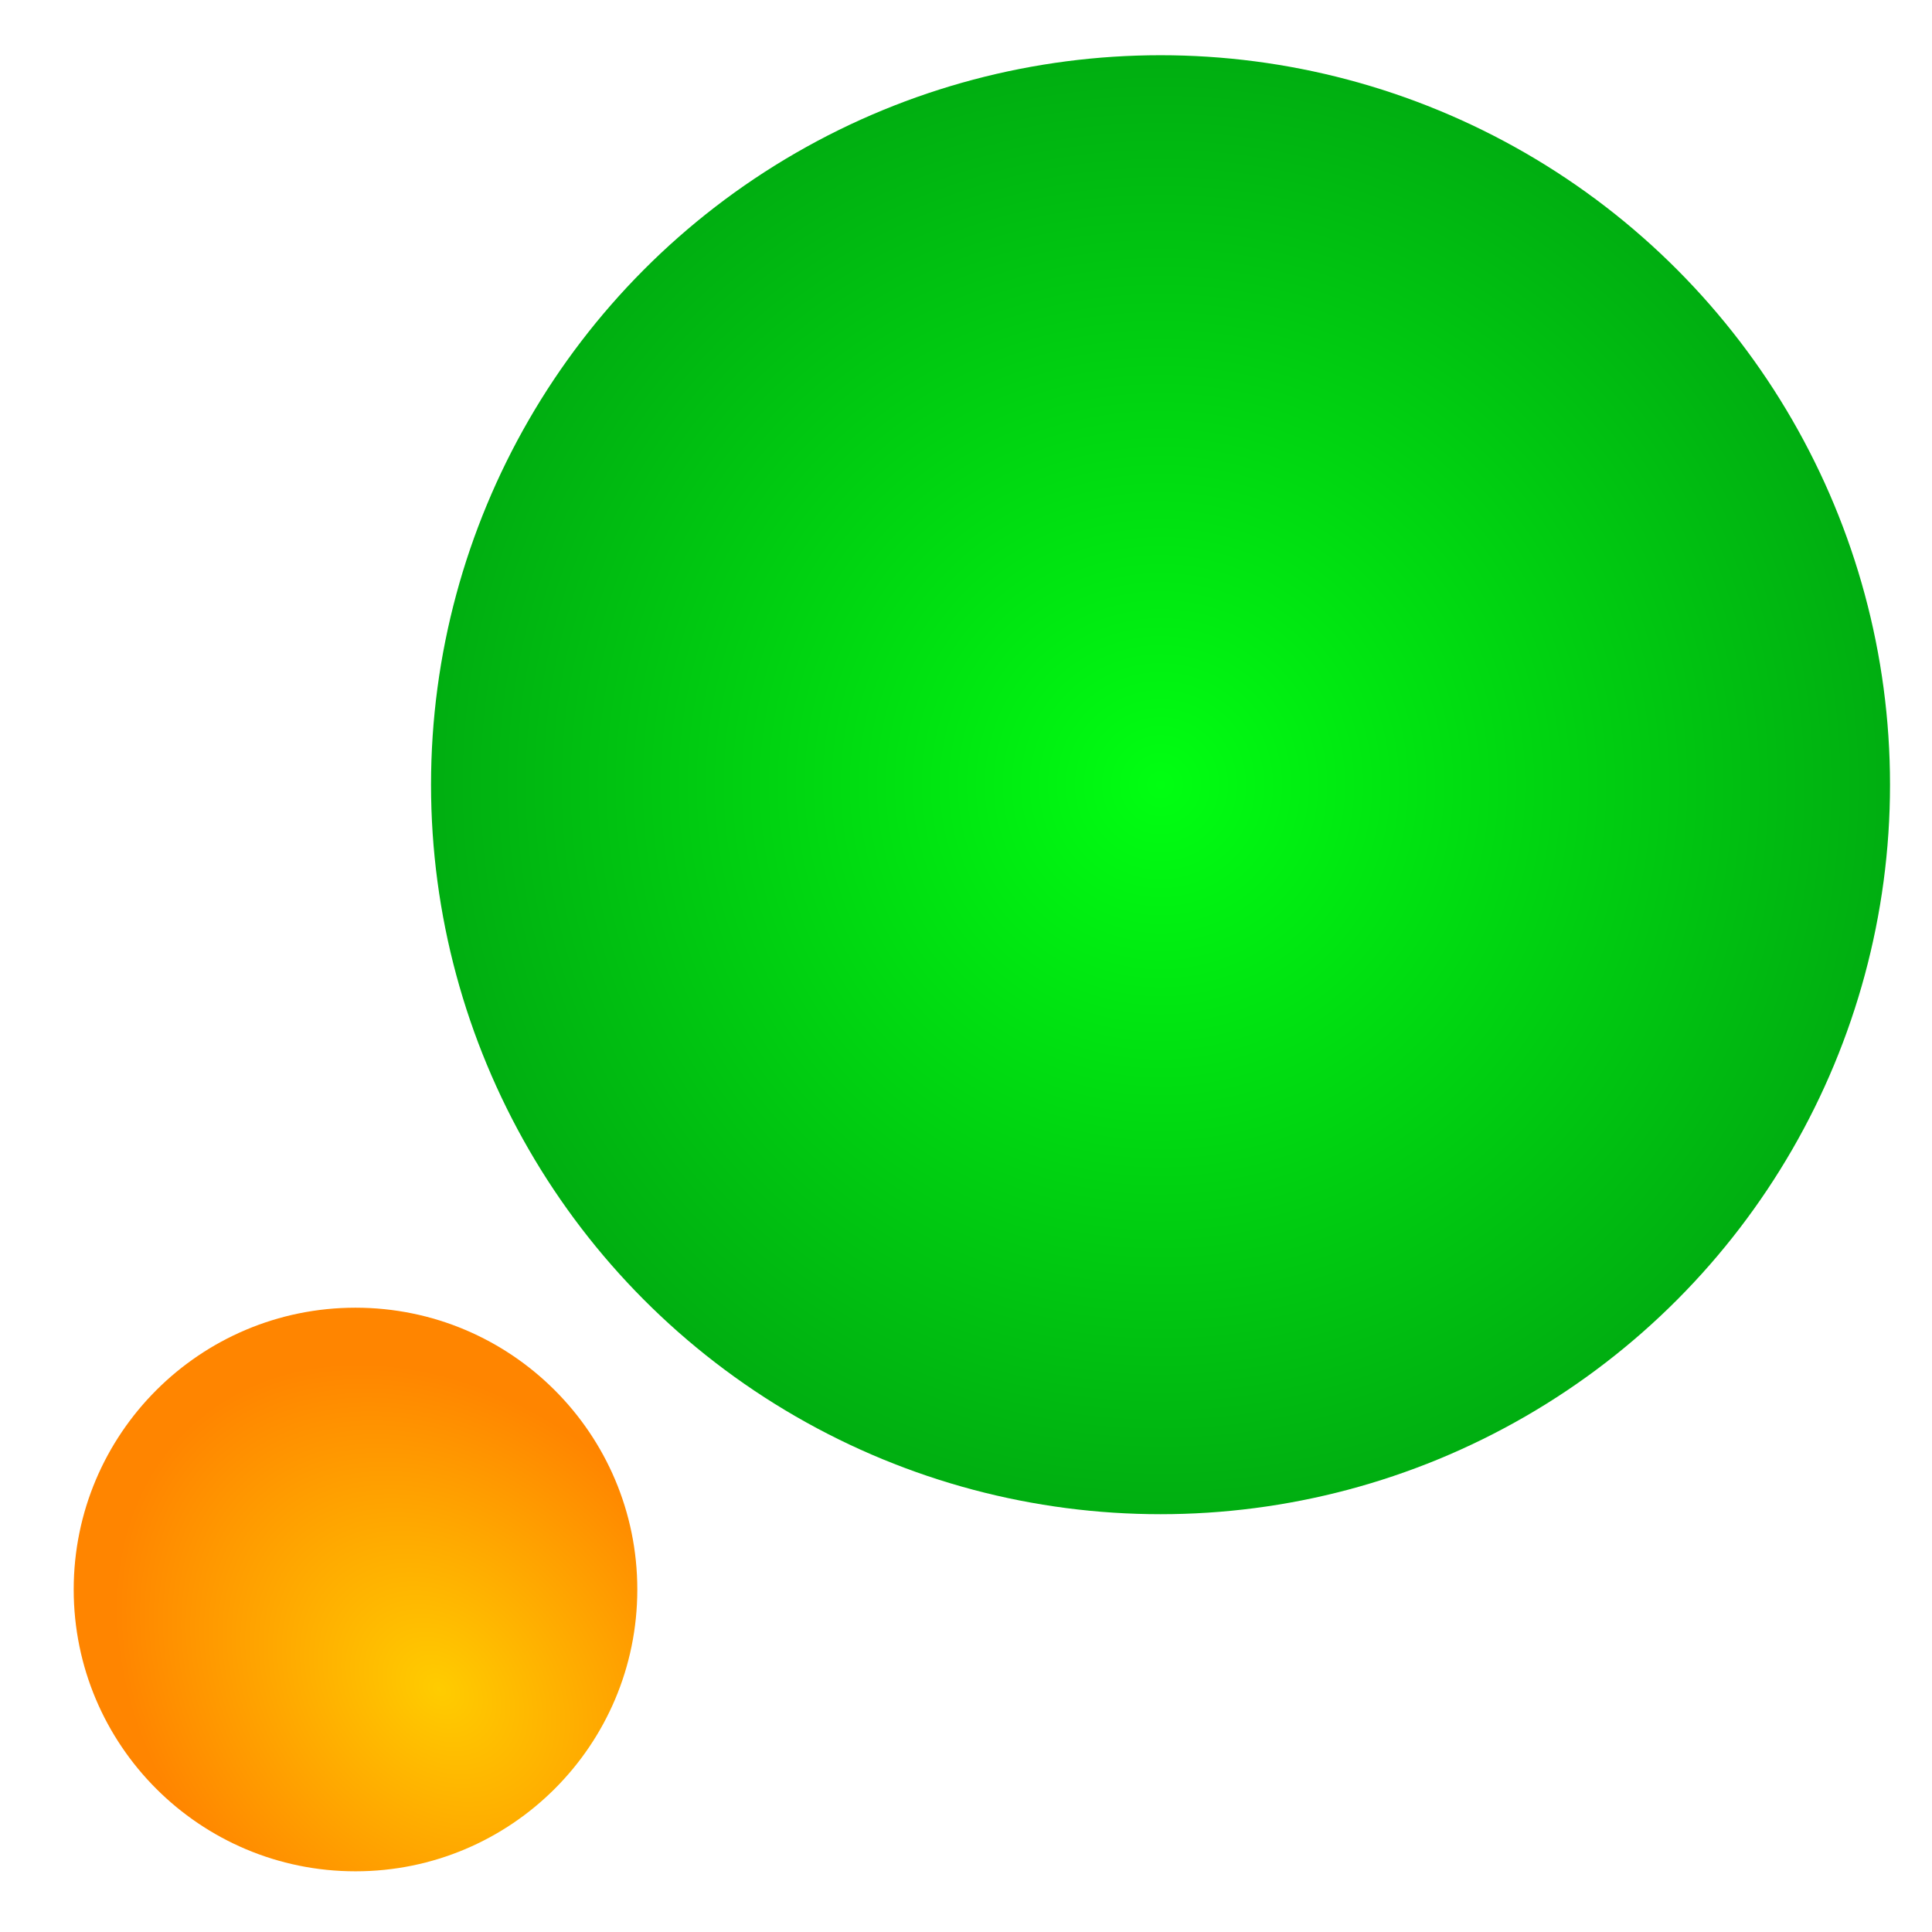 <?xml version="1.0" encoding="UTF-8" standalone="no"?>
<!-- Created with Inkscape (http://www.inkscape.org/) -->

<svg
   width="32"
   height="32"
   viewBox="0 0 8.467 8.467"
   version="1.1"
   id="svg1"
   inkscape:version="1.3.2 (091e20e, 2023-11-25, custom)"
   sodipodi:docname="instrument.svg"
   xmlns:inkscape="http://www.inkscape.org/namespaces/inkscape"
   xmlns:sodipodi="http://sodipodi.sourceforge.net/DTD/sodipodi-0.dtd"
   xmlns:xlink="http://www.w3.org/1999/xlink"
   xmlns="http://www.w3.org/2000/svg"
   xmlns:svg="http://www.w3.org/2000/svg">
  <sodipodi:namedview
     id="namedview1"
     pagecolor="#ffffff"
     bordercolor="#000000"
     borderopacity="0.25"
     inkscape:showpageshadow="2"
     inkscape:pageopacity="0.0"
     inkscape:pagecheckerboard="0"
     inkscape:deskcolor="#d1d1d1"
     inkscape:document-units="mm"
     inkscape:zoom="5.7941077"
     inkscape:cx="41.852863"
     inkscape:cy="6.126914"
     inkscape:window-width="1920"
     inkscape:window-height="1009"
     inkscape:window-x="-8"
     inkscape:window-y="-8"
     inkscape:window-maximized="1"
     inkscape:current-layer="layer1" />
  <defs
     id="defs1">
    <linearGradient
       id="linearGradient3"
       inkscape:collect="always">
      <stop
         style="stop-color:#00ff11;stop-opacity:1;"
         offset="0"
         id="stop4" />
      <stop
         style="stop-color:#00ae11;stop-opacity:1;"
         offset="1"
         id="stop5" />
    </linearGradient>
    <linearGradient
       id="linearGradient2"
       inkscape:collect="always">
      <stop
         style="stop-color:#ffcc00;stop-opacity:1;"
         offset="0"
         id="stop2" />
      <stop
         style="stop-color:#ff8500;stop-opacity:1;"
         offset="1"
         id="stop3" />
    </linearGradient>
    <radialGradient
       inkscape:collect="always"
       xlink:href="#linearGradient2"
       id="radialGradient3"
       cx="4.028"
       cy="3.528"
       fx="4.028"
       fy="3.528"
       r="1.687"
       gradientUnits="userSpaceOnUse"
       gradientTransform="matrix(0.524,-0.511,0.659,0.676,-2.511,7.077)" />
    <radialGradient
       inkscape:collect="always"
       xlink:href="#linearGradient3"
       id="radialGradient5"
       cx="4.343"
       cy="3.794"
       fx="4.343"
       fy="3.794"
       r="3.197"
       gradientUnits="userSpaceOnUse"
       gradientTransform="translate(0.743,-0.355)" />
  </defs>
  <g
     inkscape:label="Layer 1"
     inkscape:groupmode="layer"
     id="layer1">
    <circle
       style="fill:url(#radialGradient5);stroke-width:0.229;stroke-linecap:square;-inkscape-stroke:none"
       id="path1"
       cx="5.086"
       cy="3.439"
       r="3.197" />
    <circle
       style="fill:url(#radialGradient3);stroke-width:0.255;stroke-linecap:square;-inkscape-stroke:none"
       id="path2"
       cx="1.558"
       cy="6.966"
       r="1.235" />
  </g>
</svg>
